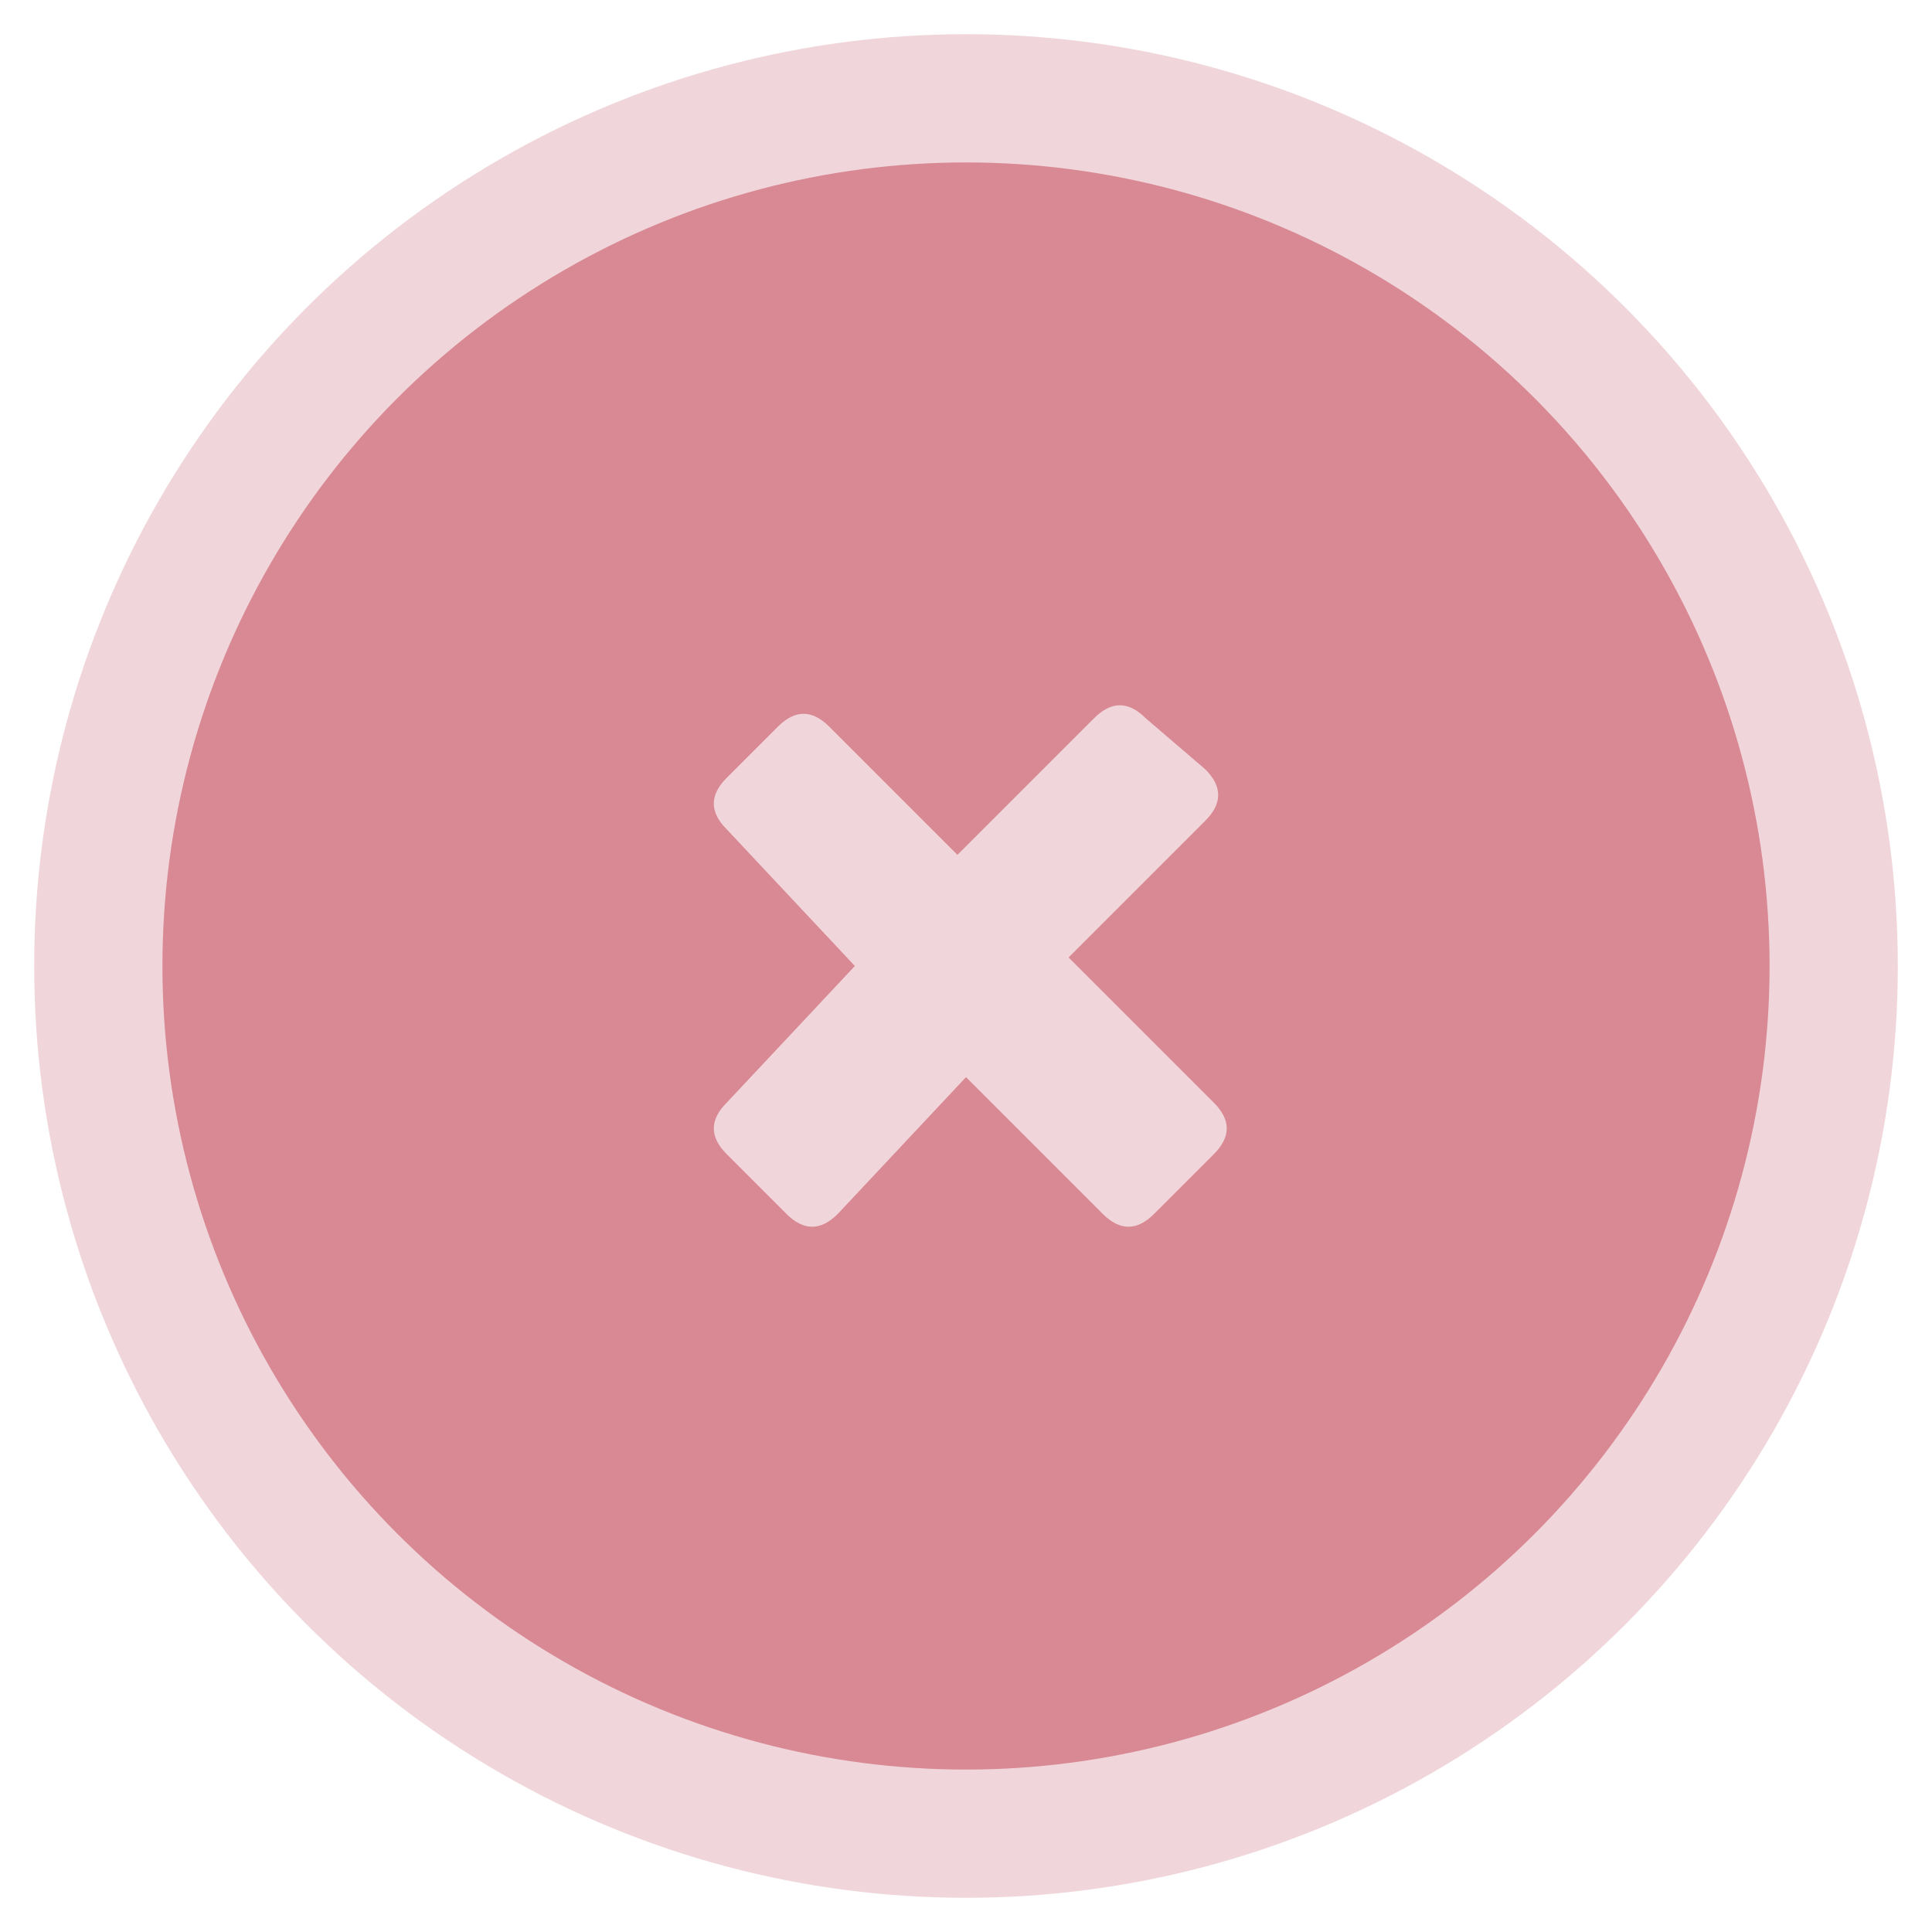<?xml version="1.0" encoding="utf-8"?>
<!-- Generator: Adobe Illustrator 21.0.0, SVG Export Plug-In . SVG Version: 6.00 Build 0)  -->
<svg version="1.1" id="Capa_1" xmlns="http://www.w3.org/2000/svg" xmlns:xlink="http://www.w3.org/1999/xlink" x="0px" y="0px"
	 viewBox="0 0 22.6 22.6" style="enable-background:new 0 0 22.6 22.6;" xml:space="preserve">
<style type="text/css">
	.st0{fill:#7DCA8D;}
	.st1{fill:#6AAA7D;}
	.st2{fill:#F3D390;}
	.st3{fill:#DAA627;}
	.st4{fill:#AAAAAA;}
	.st5{fill:#F0D6DA;}
	.st6{fill:#D88994;}
	.st7{fill:#8764C8;}
</style>
<g>
	<g>
		<circle class="st5" cx="11.3" cy="11.3" r="10.9"/>
	</g>
	<g>
		<circle class="st6" cx="11.3" cy="11.3" r="9.4"/>
	</g>
	<path class="st5" d="M12.5,11.2l1.6-1.6c0.2-0.2,0.2-0.4,0-0.6l-0.7-0.6c-0.2-0.2-0.4-0.2-0.6,0L11.2,10L9.7,8.5
		c-0.2-0.2-0.4-0.2-0.6,0L8.5,9.1c-0.2,0.2-0.2,0.4,0,0.6l1.5,1.6l-1.5,1.6c-0.2,0.2-0.2,0.4,0,0.6l0.7,0.7c0.2,0.2,0.4,0.2,0.6,0
		l1.5-1.6l1.6,1.6c0.2,0.2,0.4,0.2,0.6,0l0.7-0.7c0.2-0.2,0.2-0.4,0-0.6L12.5,11.2z"/>
</g>
</svg>
